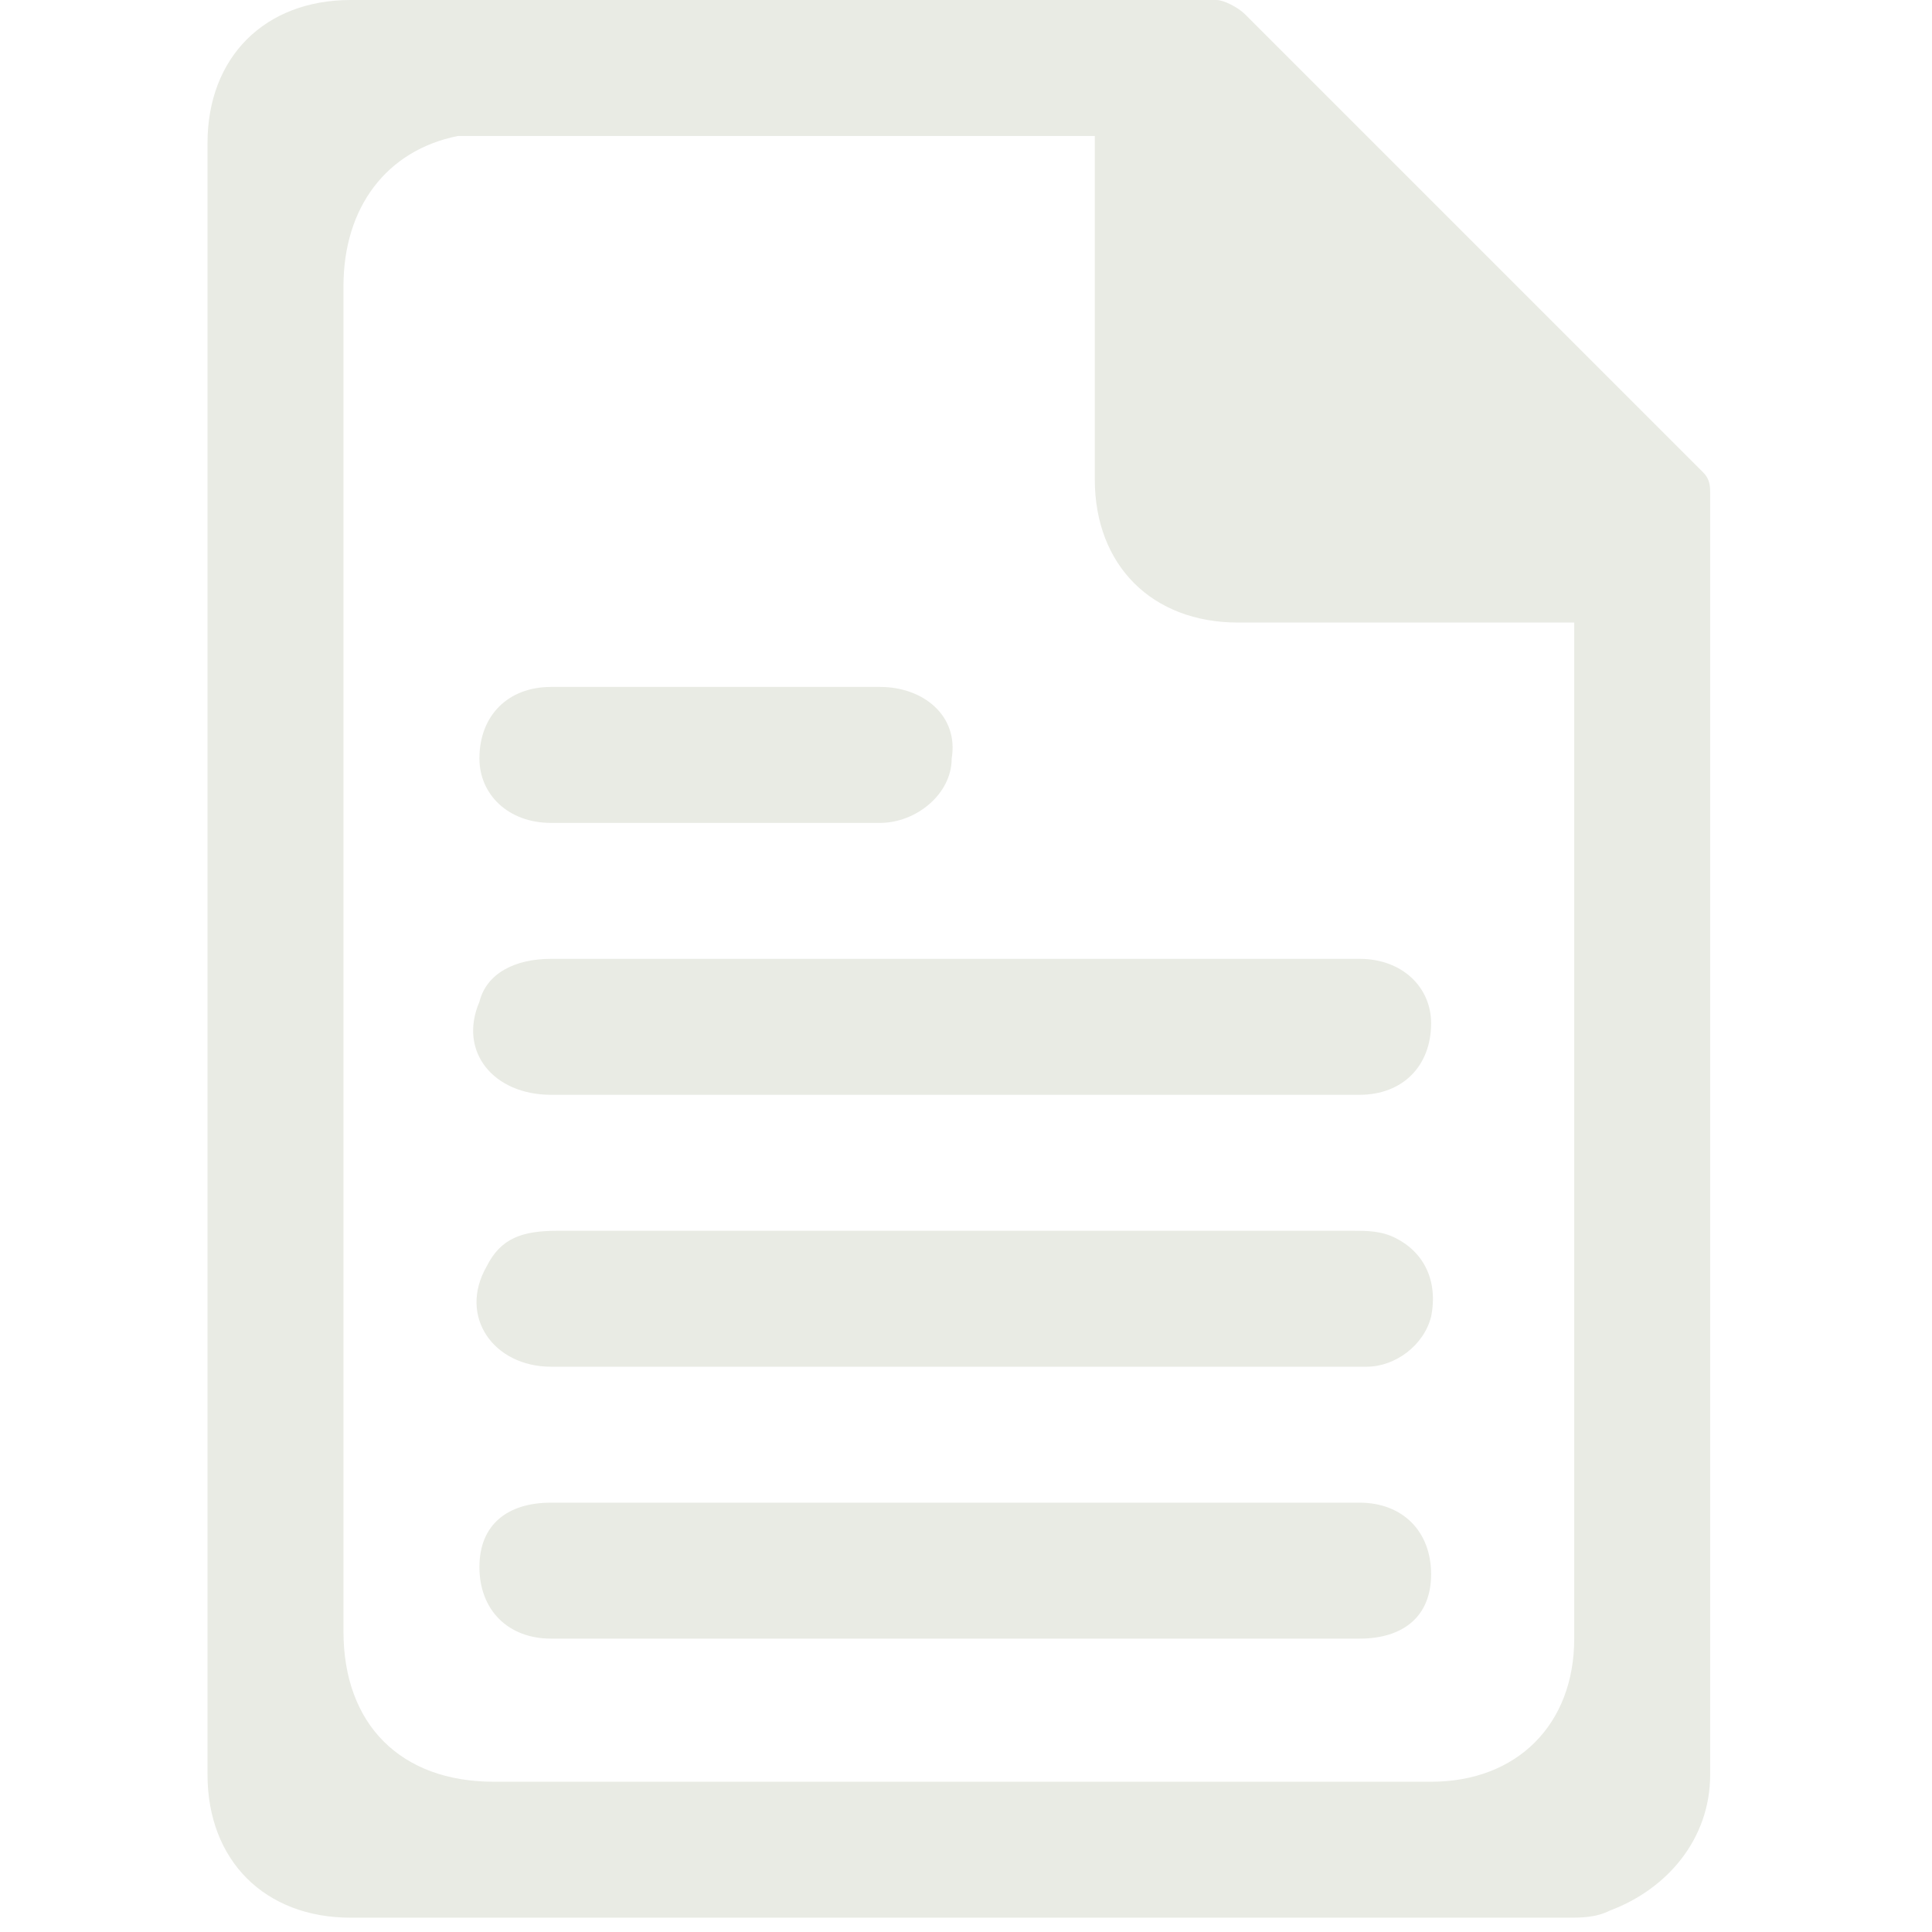 <?xml version="1.0" encoding="utf-8"?>
<!-- Generator: Adobe Illustrator 21.0.0, SVG Export Plug-In . SVG Version: 6.00 Build 0)  -->
<svg version="1.1" id="Layer_1" xmlns="http://www.w3.org/2000/svg" xmlns:xlink="http://www.w3.org/1999/xlink" x="0px" y="0px"
	 viewBox="0 0 27 27" style="enable-background:new 0 0 27 27;" xml:space="preserve">
<style type="text/css">
	.st0{fill:#E9EBE4;}
	.st1{fill:none;}
</style>
<g>
	<g>
		<path class="st0" d="M2.9,13.4c0-3.8,0-7.6,0-11.4c0-1.2,0.8-2,2-2C8.9,0,13,0,17,0c0.1,0,0.3,0.1,0.4,0.2
			c2.1,2.1,4.3,4.3,6.4,6.4c0.1,0.1,0.1,0.2,0.1,0.3c0,4.9,0,9.8,0,14.6c0,1.1,0,2.2,0,3.3c0,0.9-0.6,1.6-1.4,1.9
			c-0.2,0.1-0.4,0.1-0.6,0.1c-5.7,0-11.3,0-17,0c-1.2,0-2-0.8-2-2C2.9,21,2.9,17.2,2.9,13.4C2.9,13.4,2.9,13.4,2.9,13.4z M15.3,1.9
			c-0.1,0-0.2,0-0.2,0c-2.8,0-5.6,0-8.4,0c-0.1,0-0.2,0-0.3,0c-1,0.2-1.6,1-1.6,2.1c0,6.3,0,12.5,0,18.8c0,1.3,0.8,2.1,2.1,2.1
			c4.4,0,8.7,0,13.1,0c1.2,0,2-0.8,2-2c0-4.6,0-9.3,0-13.9c0-0.1,0-0.2,0-0.3c-0.2,0-0.3,0-0.5,0c-1.4,0-2.8,0-4.2,0
			c-1.2,0-2-0.8-2-2c0-1.5,0-2.9,0-4.4C15.3,2.1,15.3,2,15.3,1.9z"/>
		<path class="st1" d="M2.9,13.4c0,3.8,0,7.6,0,11.4c0,1.2,0.8,2,2,2c5.7,0,11.3,0,17,0c0.2,0,0.4,0,0.6-0.1c0.8-0.2,1.4-1,1.4-1.9
			c0-1.1,0-2.2,0-3.3c0-4.9,0-9.8,0-14.6c0-0.1-0.1-0.3-0.1-0.3c-2.1-2.1-4.3-4.3-6.4-6.4C17.3,0.1,17.1,0,17,0C13,0,8.9,0,4.9,0
			c-1.2,0-2,0.8-2,2C2.9,5.8,2.9,9.6,2.9,13.4C2.9,13.4,2.9,13.4,2.9,13.4z"/>
	</g>
	<path class="st0" d="M13.4,22.9c-1.9,0-3.8,0-5.7,0c-0.6,0-1-0.4-1-1c0-0.6,0.4-0.9,1-0.9c3.8,0,7.5,0,11.3,0c0.6,0,1,0.4,1,1
		c0,0.6-0.4,0.9-1,0.9C17.2,22.9,15.3,22.9,13.4,22.9z"/>
	<path class="st0" d="M13.4,13.4c1.9,0,3.8,0,5.6,0c0.6,0,1,0.4,1,0.9c0,0.6-0.4,1-1,1c-1.3,0-2.6,0-3.9,0c-2.5,0-4.9,0-7.4,0
		c-0.8,0-1.3-0.6-1-1.3c0.1-0.4,0.5-0.6,1-0.6c1.4,0,2.8,0,4.1,0C12.4,13.4,12.9,13.4,13.4,13.4C13.4,13.4,13.4,13.4,13.4,13.4z"/>
	<path class="st0" d="M13.4,19.1c-1.9,0-3.8,0-5.7,0c-0.8,0-1.3-0.7-0.9-1.4c0.2-0.4,0.5-0.5,1-0.5c1.1,0,2.2,0,3.3,0
		c2.6,0,5.2,0,7.8,0c0.2,0,0.4,0,0.6,0.1c0.4,0.2,0.6,0.6,0.5,1.1c-0.1,0.4-0.5,0.7-0.9,0.7c-1.2,0-2.5,0-3.7,0
		C14.8,19.1,14.1,19.1,13.4,19.1C13.4,19.1,13.4,19.1,13.4,19.1z"/>
	<path class="st0" d="M10,11.5c-0.8,0-1.5,0-2.3,0c-0.6,0-1-0.4-1-0.9c0-0.6,0.4-1,1-1c1.5,0,3.1,0,4.6,0c0.6,0,1.1,0.4,1,1
		c0,0.5-0.5,0.9-1,0.9C11.6,11.5,10.8,11.5,10,11.5z"/>
</g>
</svg>
